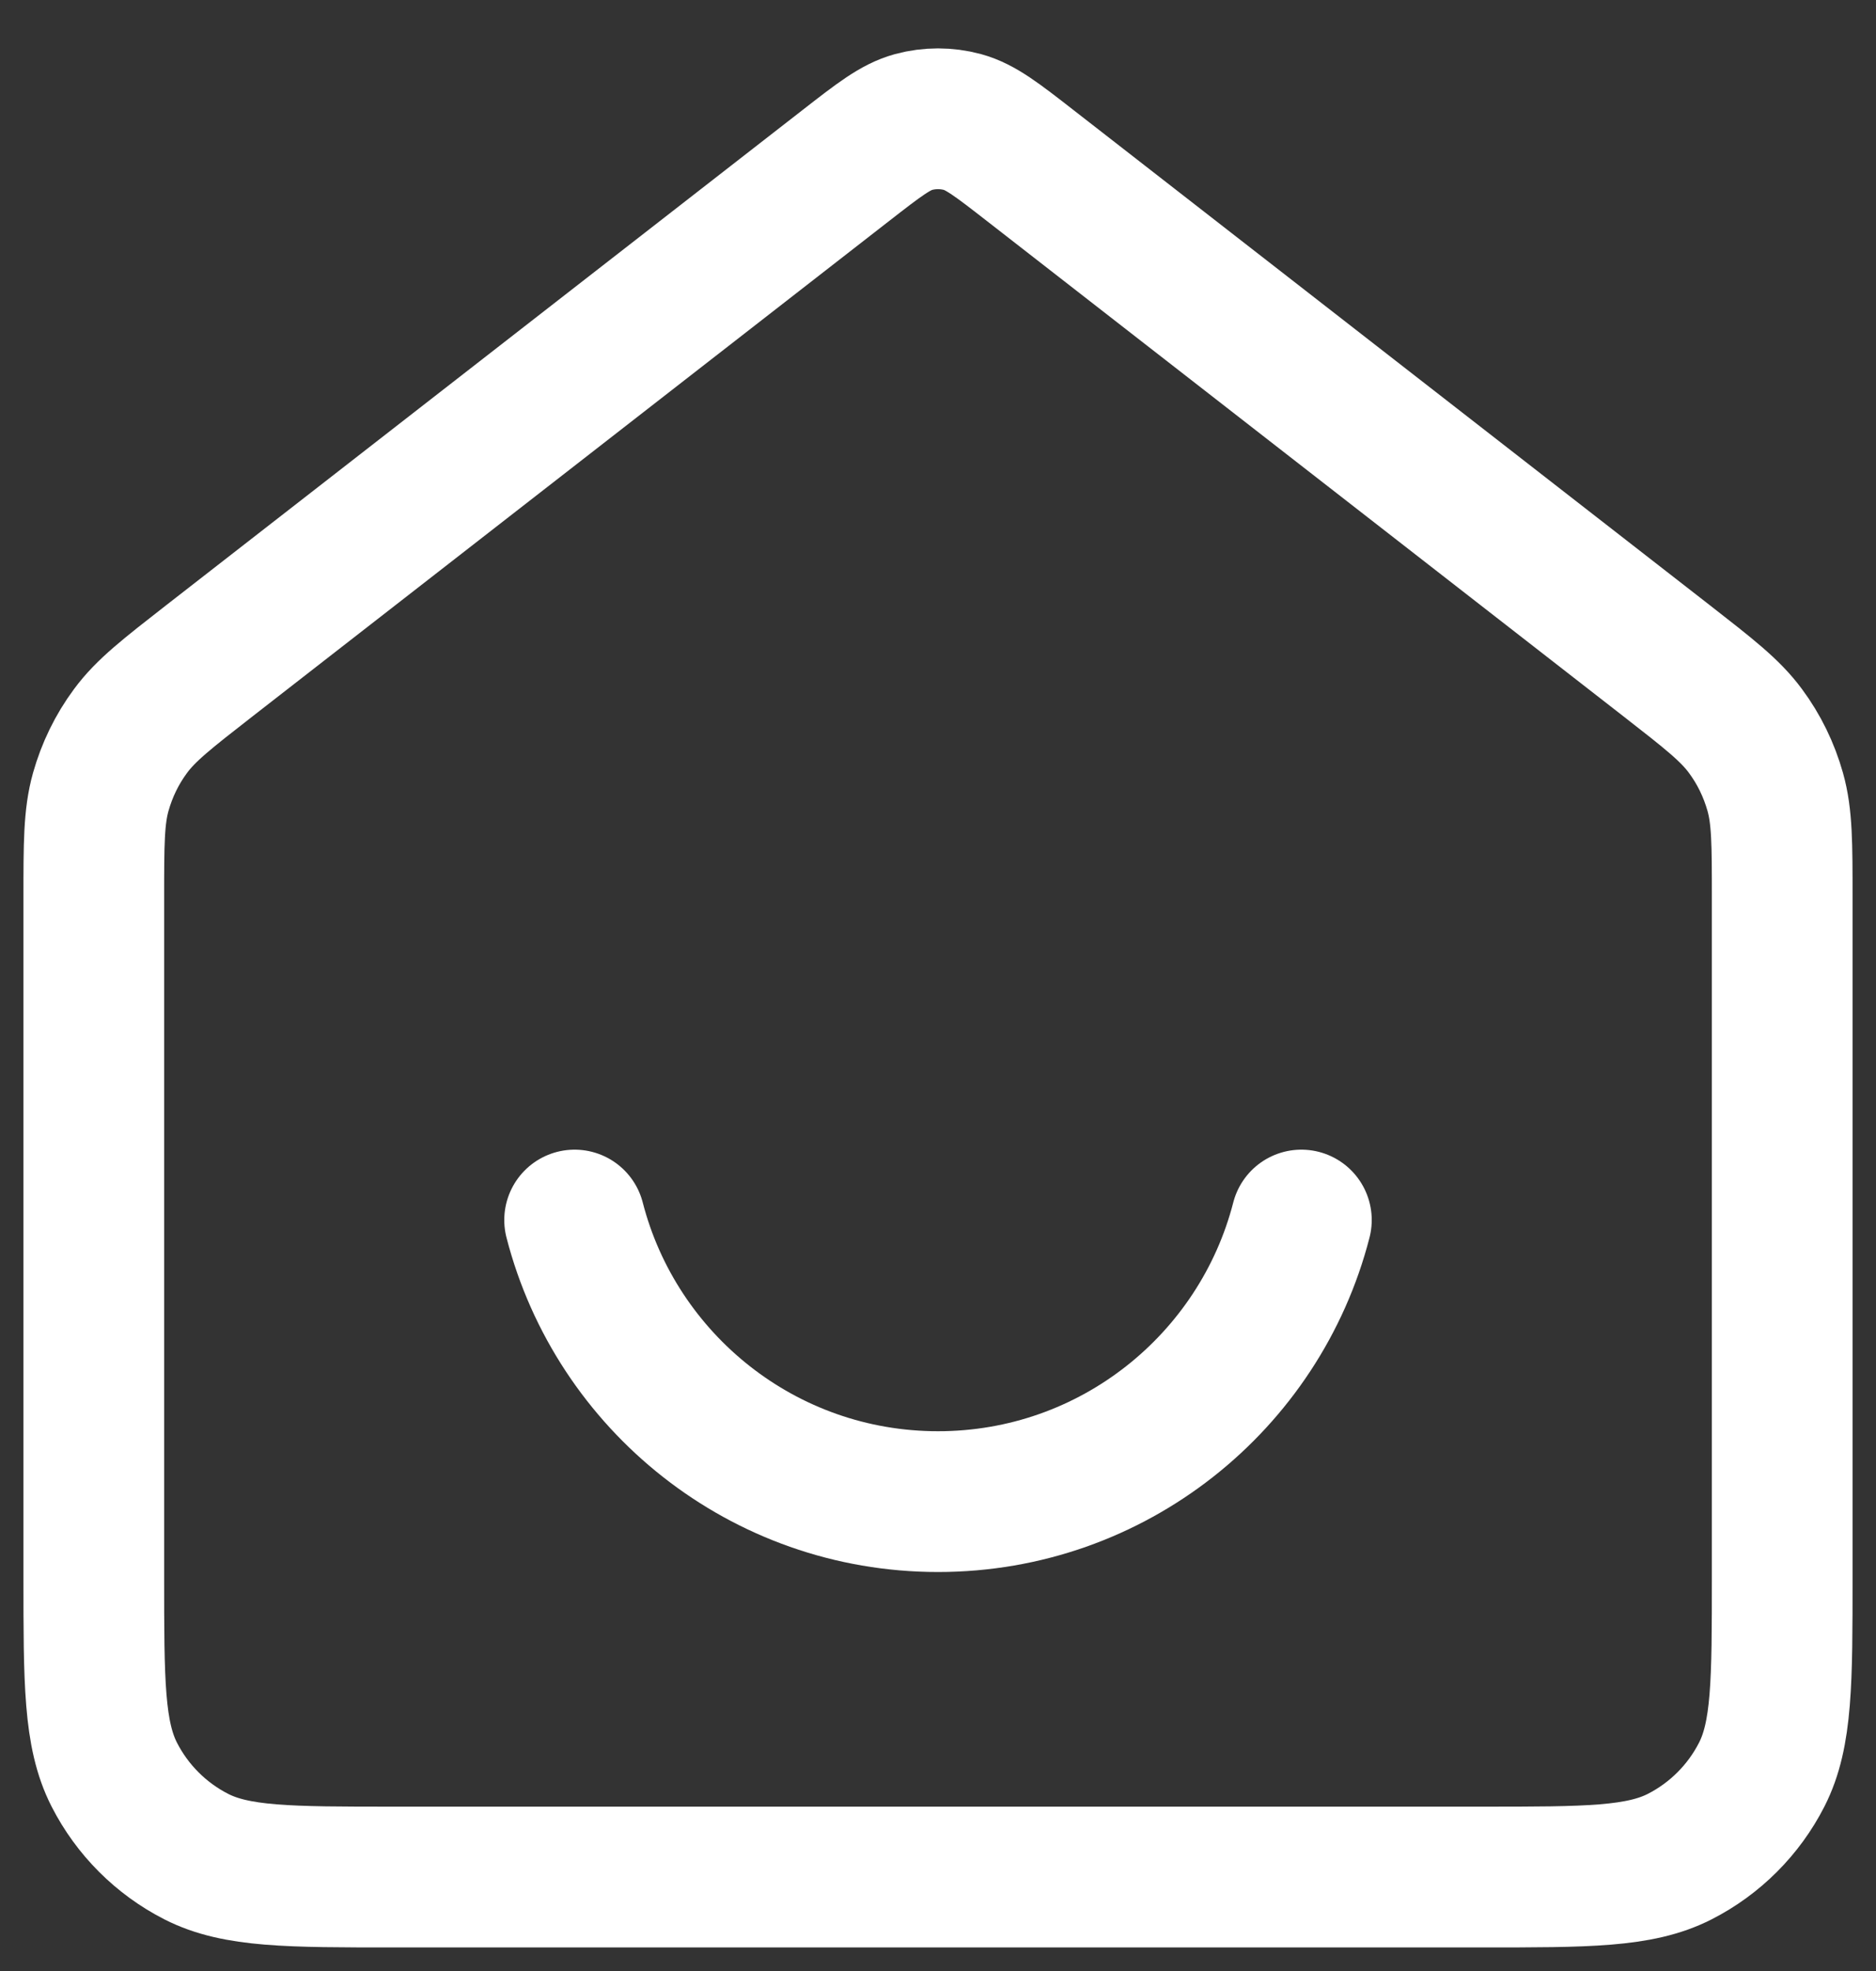 <svg width="20" height="21" viewBox="0 0 20 21" fill="none" xmlns="http://www.w3.org/2000/svg">
    <rect x="0" y="0" width="20" height="21" fill="#333333" stroke="none"/>
    <path
        d="M6.126 12.999C6.57 14.724 8.136 15.999 10 15.999C11.864 15.999 13.43 14.724 13.874 12.999M9.018 1.763L2.235 7.038C1.782 7.391 1.555 7.567 1.392 7.788C1.247 7.983 1.14 8.204 1.074 8.438C1 8.702 1 8.989 1 9.564V16.799C1 17.919 1 18.479 1.218 18.907C1.41 19.283 1.716 19.589 2.092 19.781C2.52 19.999 3.08 19.999 4.2 19.999H15.8C16.92 19.999 17.48 19.999 17.908 19.781C18.284 19.589 18.59 19.283 18.782 18.907C19 18.479 19 17.919 19 16.799V9.564C19 8.989 19 8.702 18.926 8.438C18.86 8.204 18.753 7.983 18.608 7.788C18.445 7.567 18.218 7.391 17.765 7.038L10.982 1.763C10.631 1.49 10.455 1.353 10.261 1.3C10.09 1.254 9.91 1.254 9.739 1.3C9.545 1.353 9.369 1.49 9.018 1.763Z"
        stroke="#fff" stroke-width="1.5" stroke-linecap="round" stroke-linejoin="round" />
</svg>